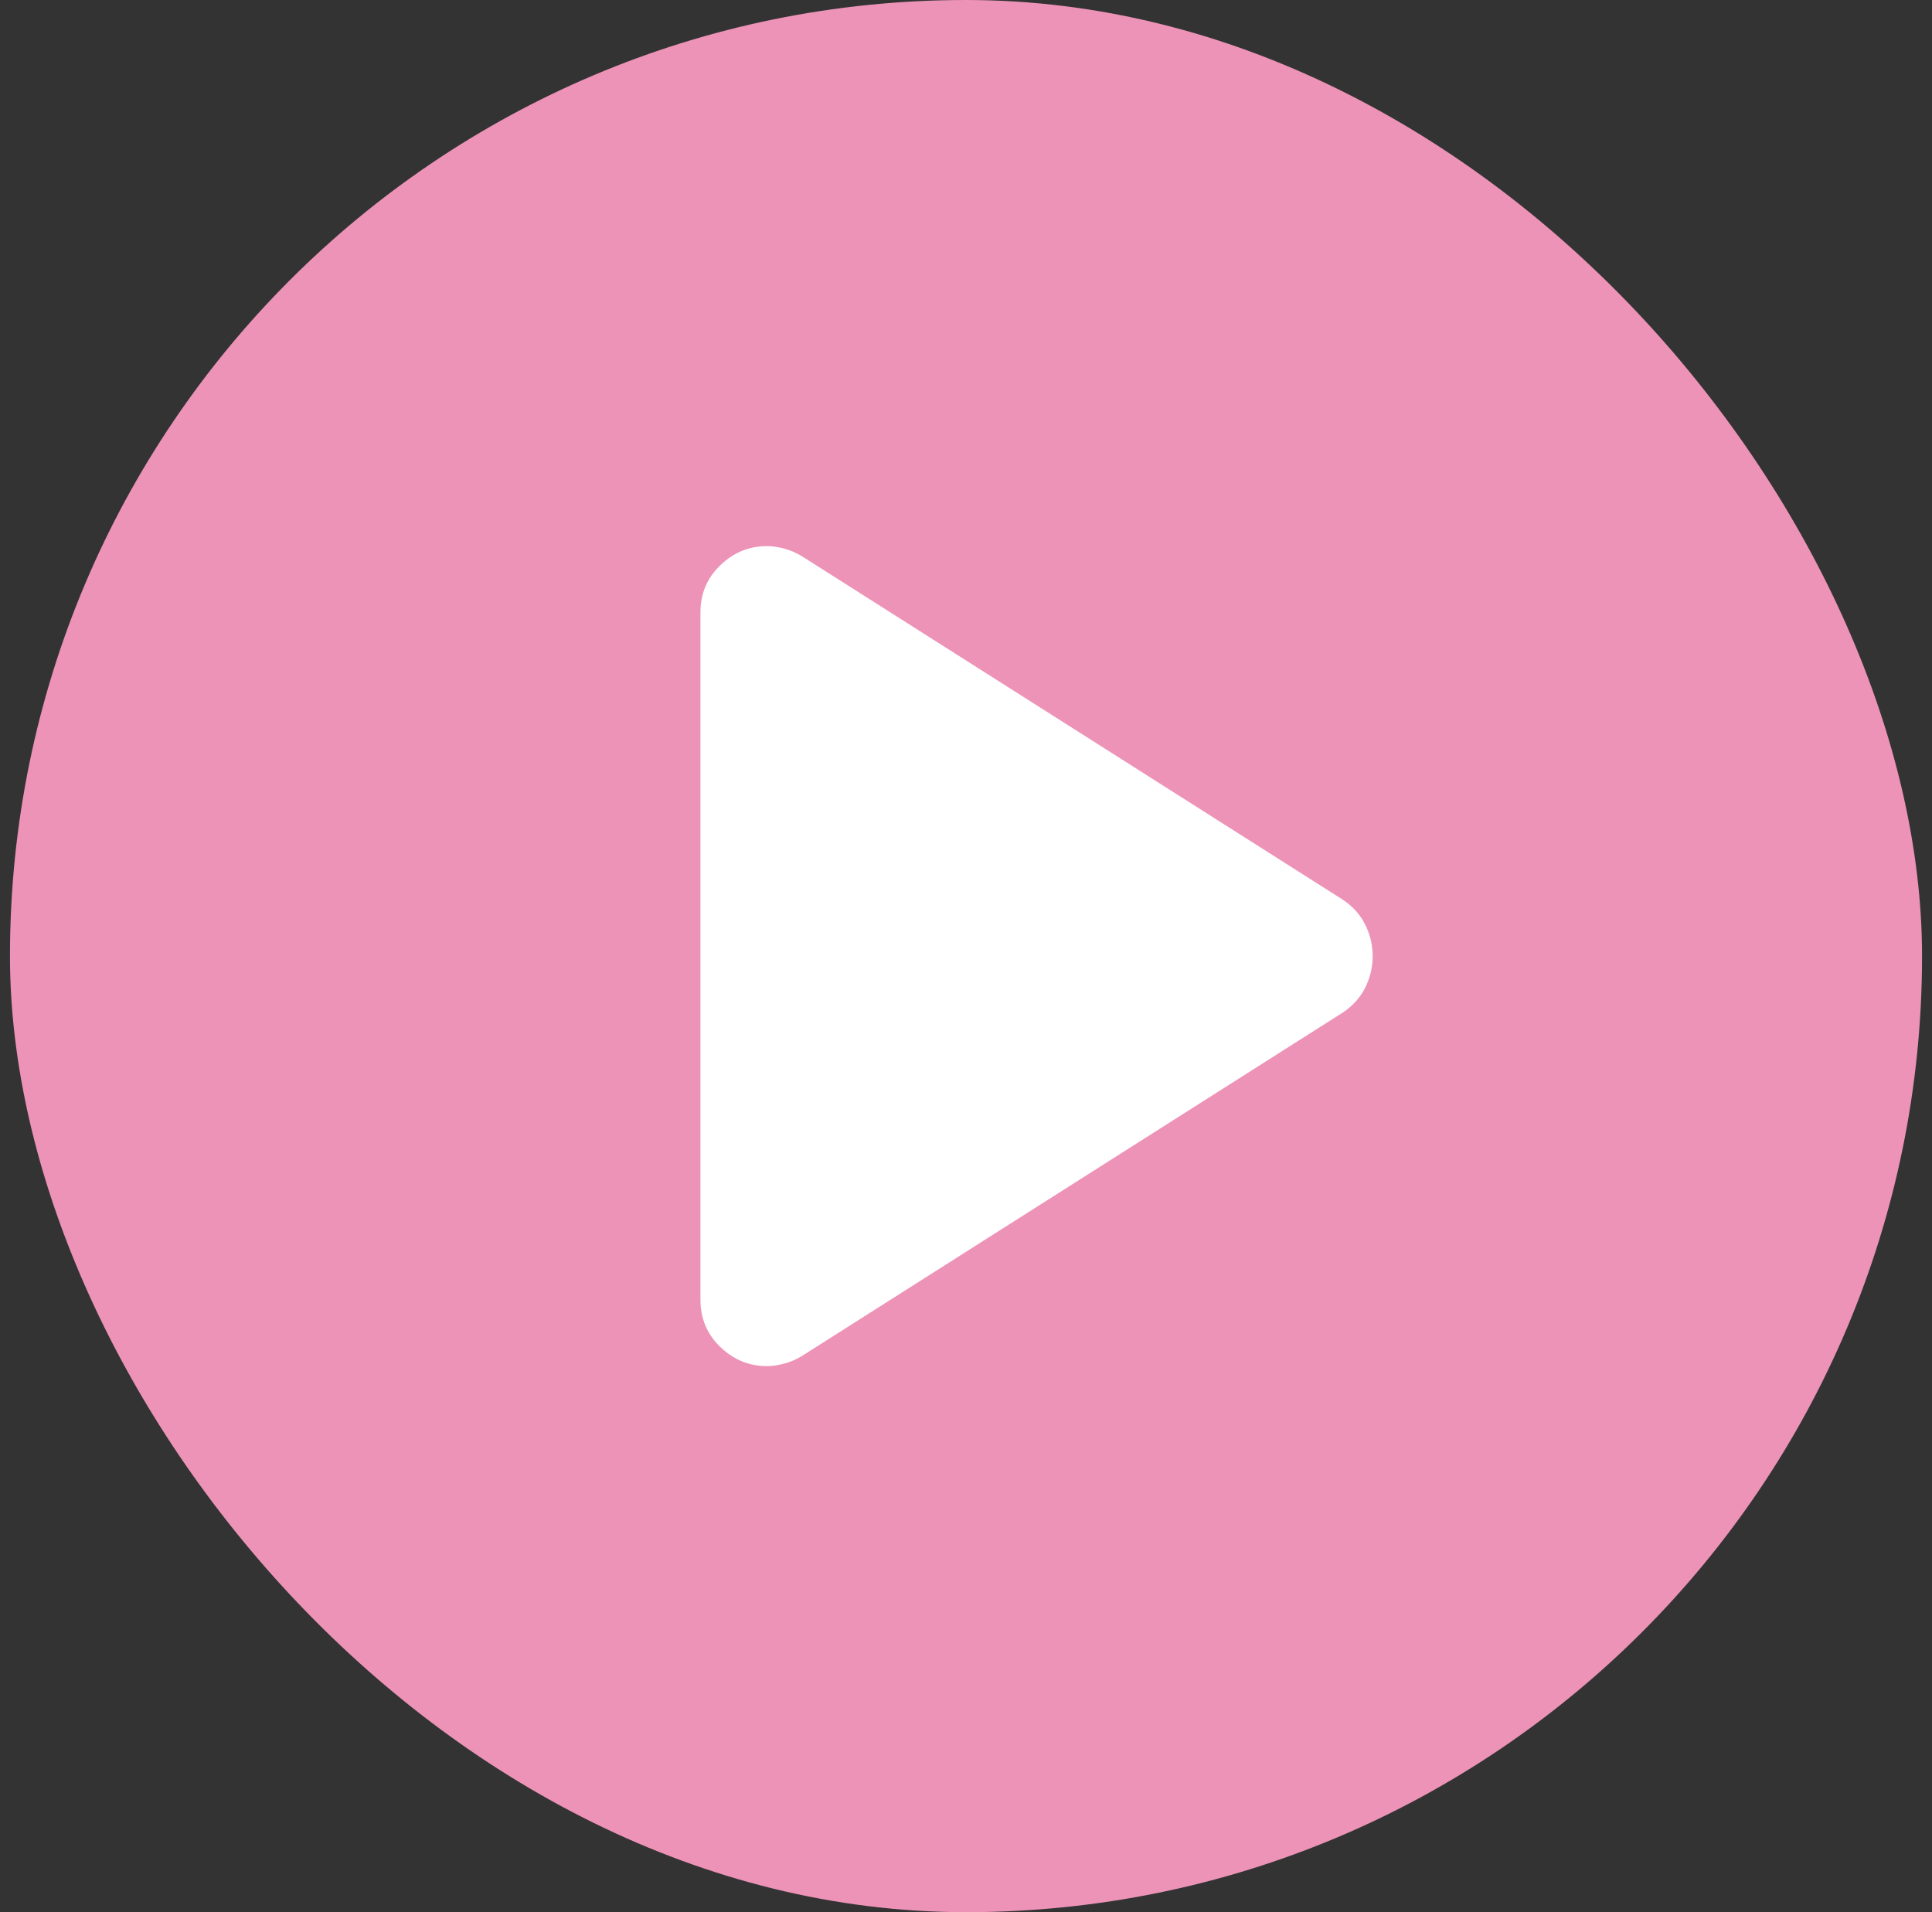 <svg width="97" height="96" viewBox="0 0 97 96" fill="none" xmlns="http://www.w3.org/2000/svg">
<rect x="0" y="0" width="97" height="96" fill="#333333" stroke="none"/>
<rect x="0.5" width="96" height="96" rx="48" fill="#ED93B7"/>
<mask id="mask0_1_353" style="mask-type:alpha" maskUnits="userSpaceOnUse" x="8" y="8" width="81" height="80">
<rect x="8.5" y="8" width="80" height="80" fill="#D9D9D9"/>
</mask>
<g mask="url(#mask0_1_353)">
<path d="M35.167 65.251V30.751C35.167 29.807 35.5 29.015 36.167 28.376C36.834 27.737 37.611 27.418 38.5 27.418C38.778 27.418 39.07 27.46 39.375 27.543C39.681 27.626 39.972 27.751 40.25 27.918L67.417 45.168C67.917 45.501 68.292 45.918 68.542 46.418C68.792 46.918 68.917 47.446 68.917 48.001C68.917 48.557 68.792 49.085 68.542 49.585C68.292 50.085 67.917 50.501 67.417 50.835L40.25 68.085C39.972 68.251 39.681 68.376 39.375 68.46C39.07 68.543 38.778 68.585 38.5 68.585C37.611 68.585 36.834 68.265 36.167 67.626C35.5 66.987 35.167 66.196 35.167 65.251Z" fill="white"/>
</g>
</svg>
